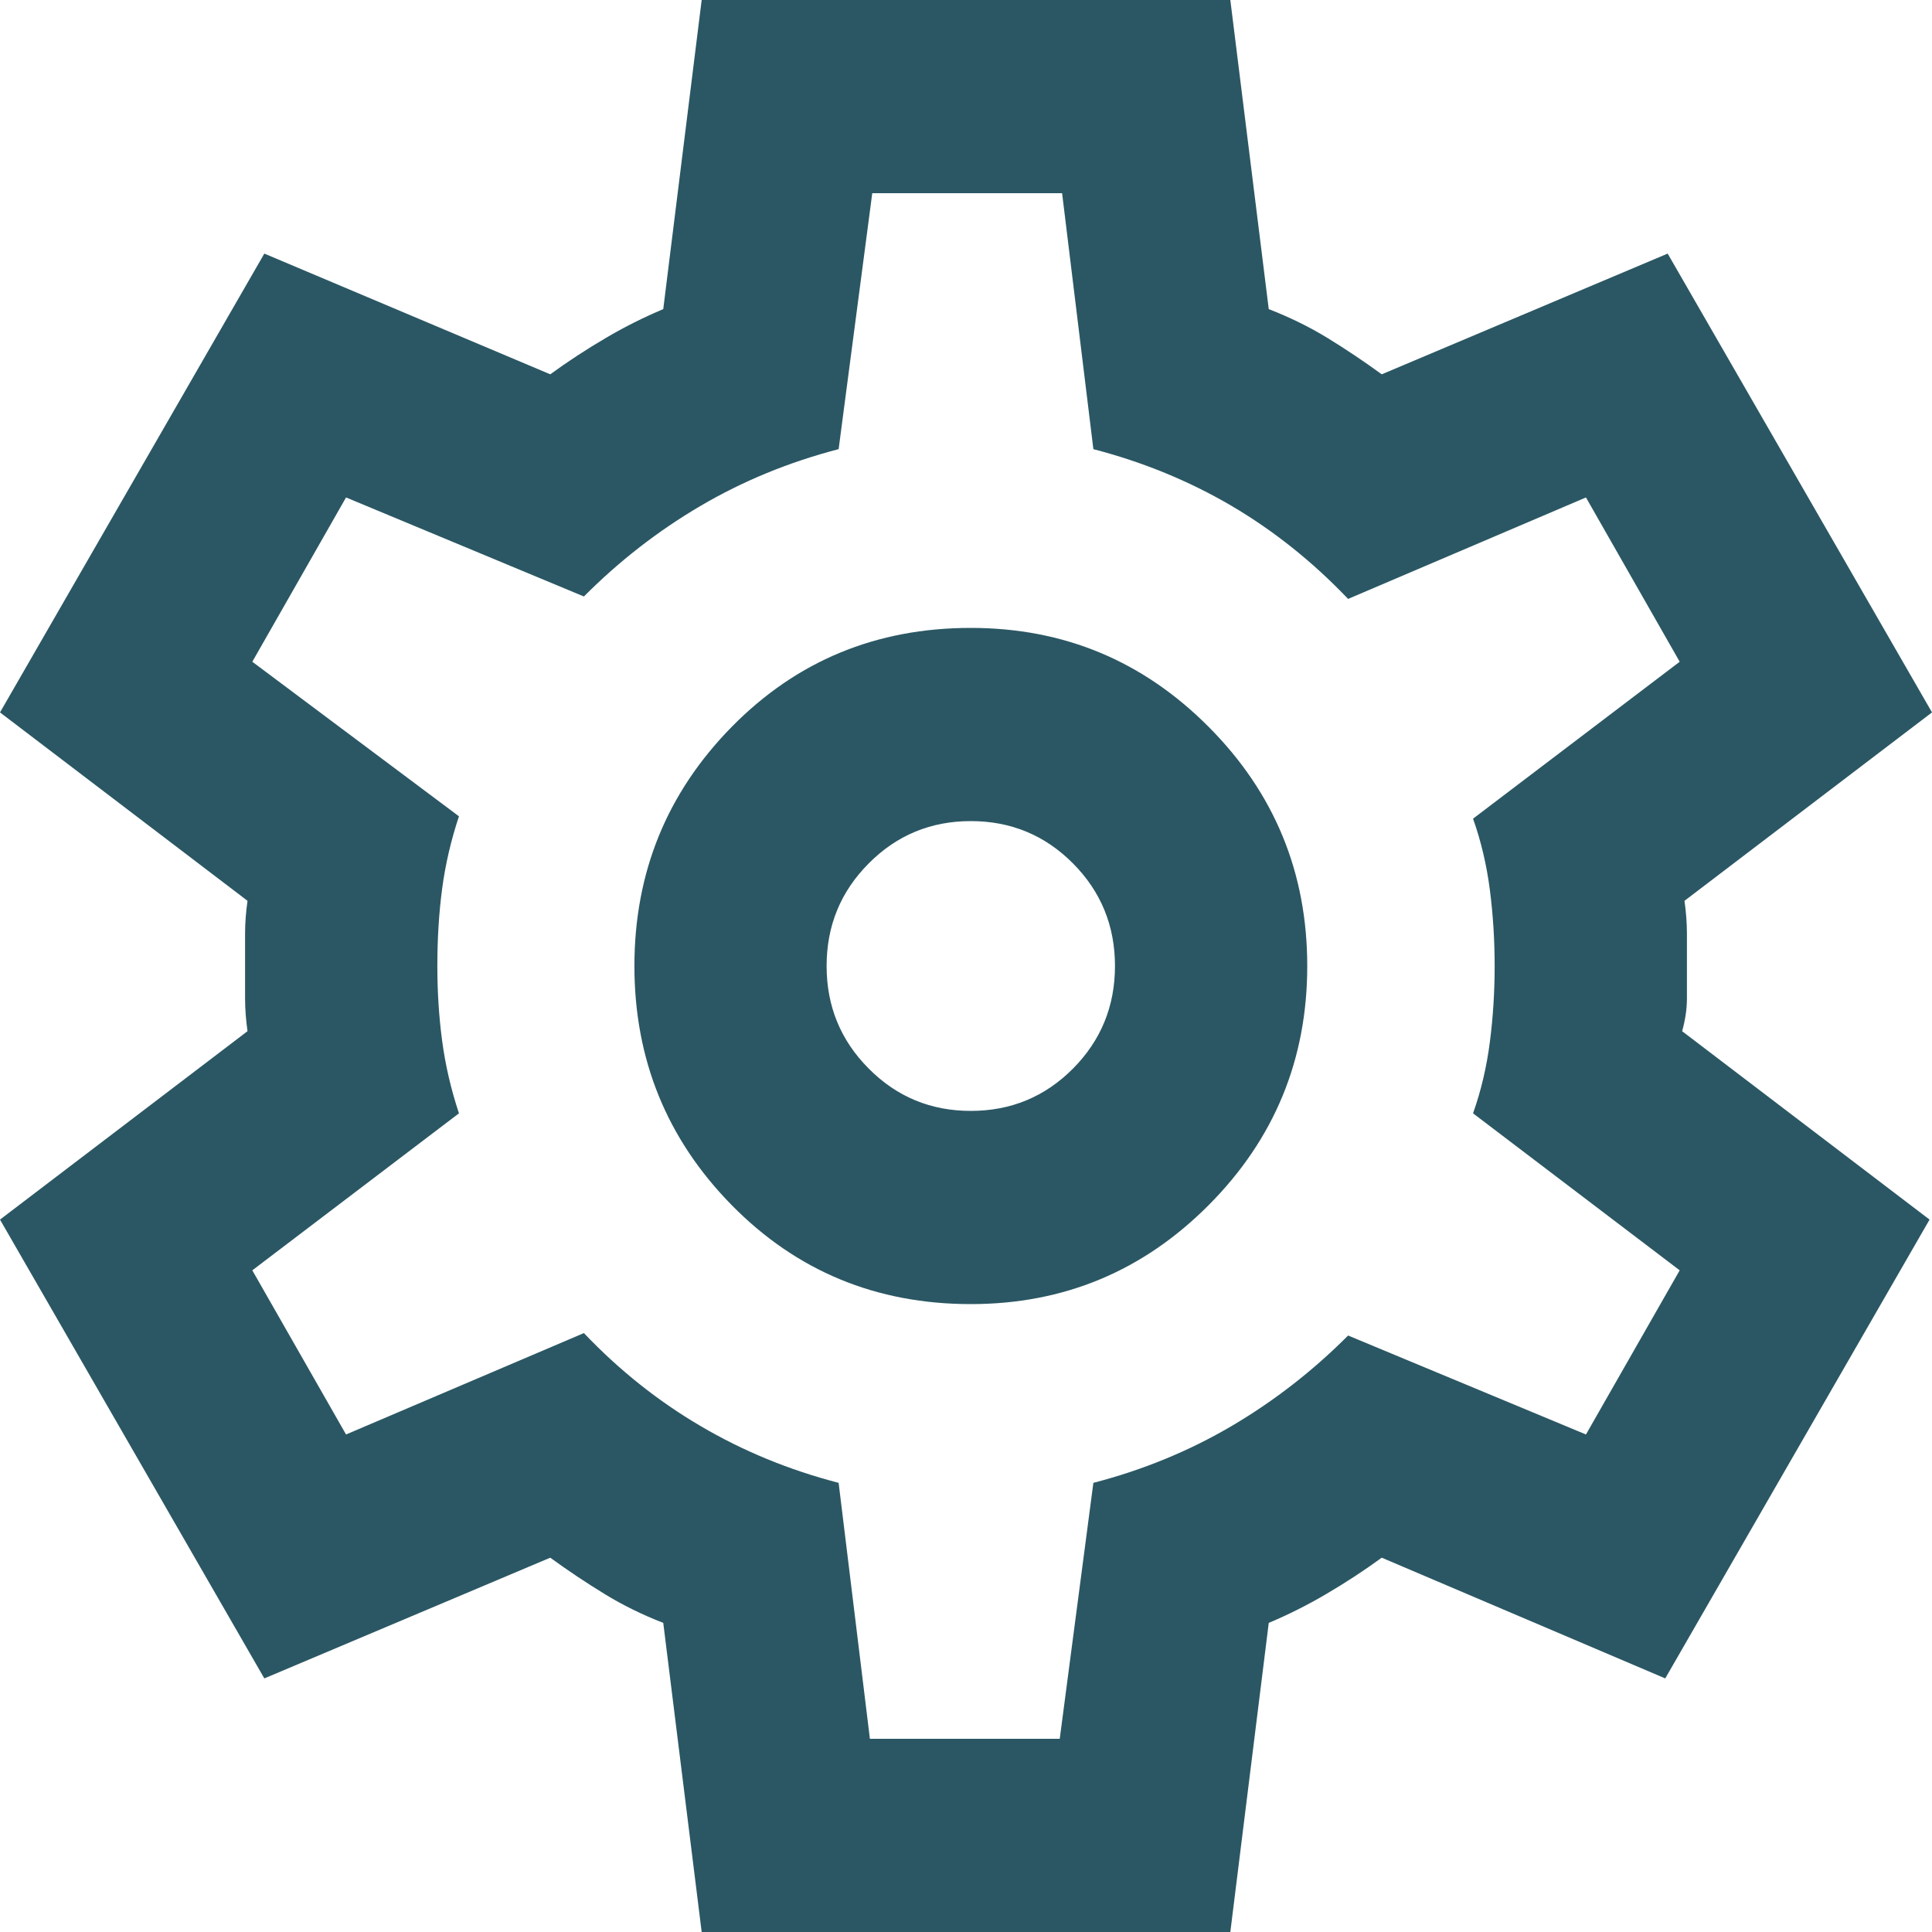 <svg width="27" height="27" viewBox="0 0 27 27" fill="none" xmlns="http://www.w3.org/2000/svg">
<path d="M9.806 27L9.269 22.68C8.978 22.567 8.704 22.433 8.447 22.275C8.189 22.117 7.937 21.949 7.69 21.769L3.694 23.456L0 17.044L3.459 14.411C3.437 14.254 3.425 14.102 3.425 13.955V13.044C3.425 12.898 3.437 12.746 3.459 12.589L0 9.956L3.694 3.544L7.69 5.231C7.937 5.051 8.194 4.883 8.463 4.725C8.731 4.567 9 4.433 9.269 4.32L9.806 0H17.194L17.731 4.32C18.022 4.433 18.297 4.567 18.555 4.725C18.812 4.883 19.063 5.051 19.31 5.231L23.306 3.544L27 9.956L23.541 12.589C23.563 12.746 23.575 12.898 23.575 13.044V13.955C23.575 14.102 23.552 14.254 23.508 14.411L26.966 17.044L23.272 23.456L19.31 21.769C19.063 21.949 18.806 22.117 18.537 22.275C18.269 22.433 18 22.567 17.731 22.68L17.194 27H9.806ZM13.567 18.225C14.866 18.225 15.974 17.764 16.892 16.841C17.81 15.919 18.269 14.805 18.269 13.5C18.269 12.195 17.81 11.081 16.892 10.159C15.974 9.236 14.866 8.775 13.567 8.775C12.246 8.775 11.132 9.236 10.225 10.159C9.319 11.081 8.866 12.195 8.866 13.5C8.866 14.805 9.319 15.919 10.225 16.841C11.132 17.764 12.246 18.225 13.567 18.225ZM13.567 15.525C13.008 15.525 12.532 15.328 12.141 14.934C11.748 14.54 11.552 14.062 11.552 13.5C11.552 12.938 11.748 12.46 12.141 12.066C12.532 11.672 13.008 11.475 13.567 11.475C14.127 11.475 14.603 11.672 14.995 12.066C15.386 12.46 15.582 12.938 15.582 13.5C15.582 14.062 15.386 14.54 14.995 14.934C14.603 15.328 14.127 15.525 13.567 15.525ZM12.157 24.3H14.81L15.28 20.723C15.974 20.543 16.618 20.278 17.212 19.929C17.804 19.58 18.347 19.159 18.84 18.664L22.164 20.047L23.474 17.753L20.586 15.559C20.698 15.244 20.776 14.912 20.821 14.562C20.866 14.214 20.888 13.86 20.888 13.5C20.888 13.14 20.866 12.785 20.821 12.436C20.776 12.088 20.698 11.756 20.586 11.441L23.474 9.248L22.164 6.952L18.84 8.37C18.347 7.853 17.804 7.419 17.212 7.07C16.618 6.722 15.974 6.457 15.28 6.277L14.843 2.7H12.19L11.72 6.277C11.026 6.457 10.383 6.722 9.79 7.07C9.196 7.419 8.653 7.841 8.16 8.336L4.836 6.952L3.526 9.248L6.414 11.408C6.302 11.745 6.224 12.082 6.179 12.42C6.134 12.758 6.112 13.117 6.112 13.5C6.112 13.86 6.134 14.209 6.179 14.546C6.224 14.884 6.302 15.221 6.414 15.559L3.526 17.753L4.836 20.047L8.16 18.63C8.653 19.148 9.196 19.58 9.79 19.929C10.383 20.278 11.026 20.543 11.72 20.723L12.157 24.3Z" fill="#2B5764"/>
</svg>
